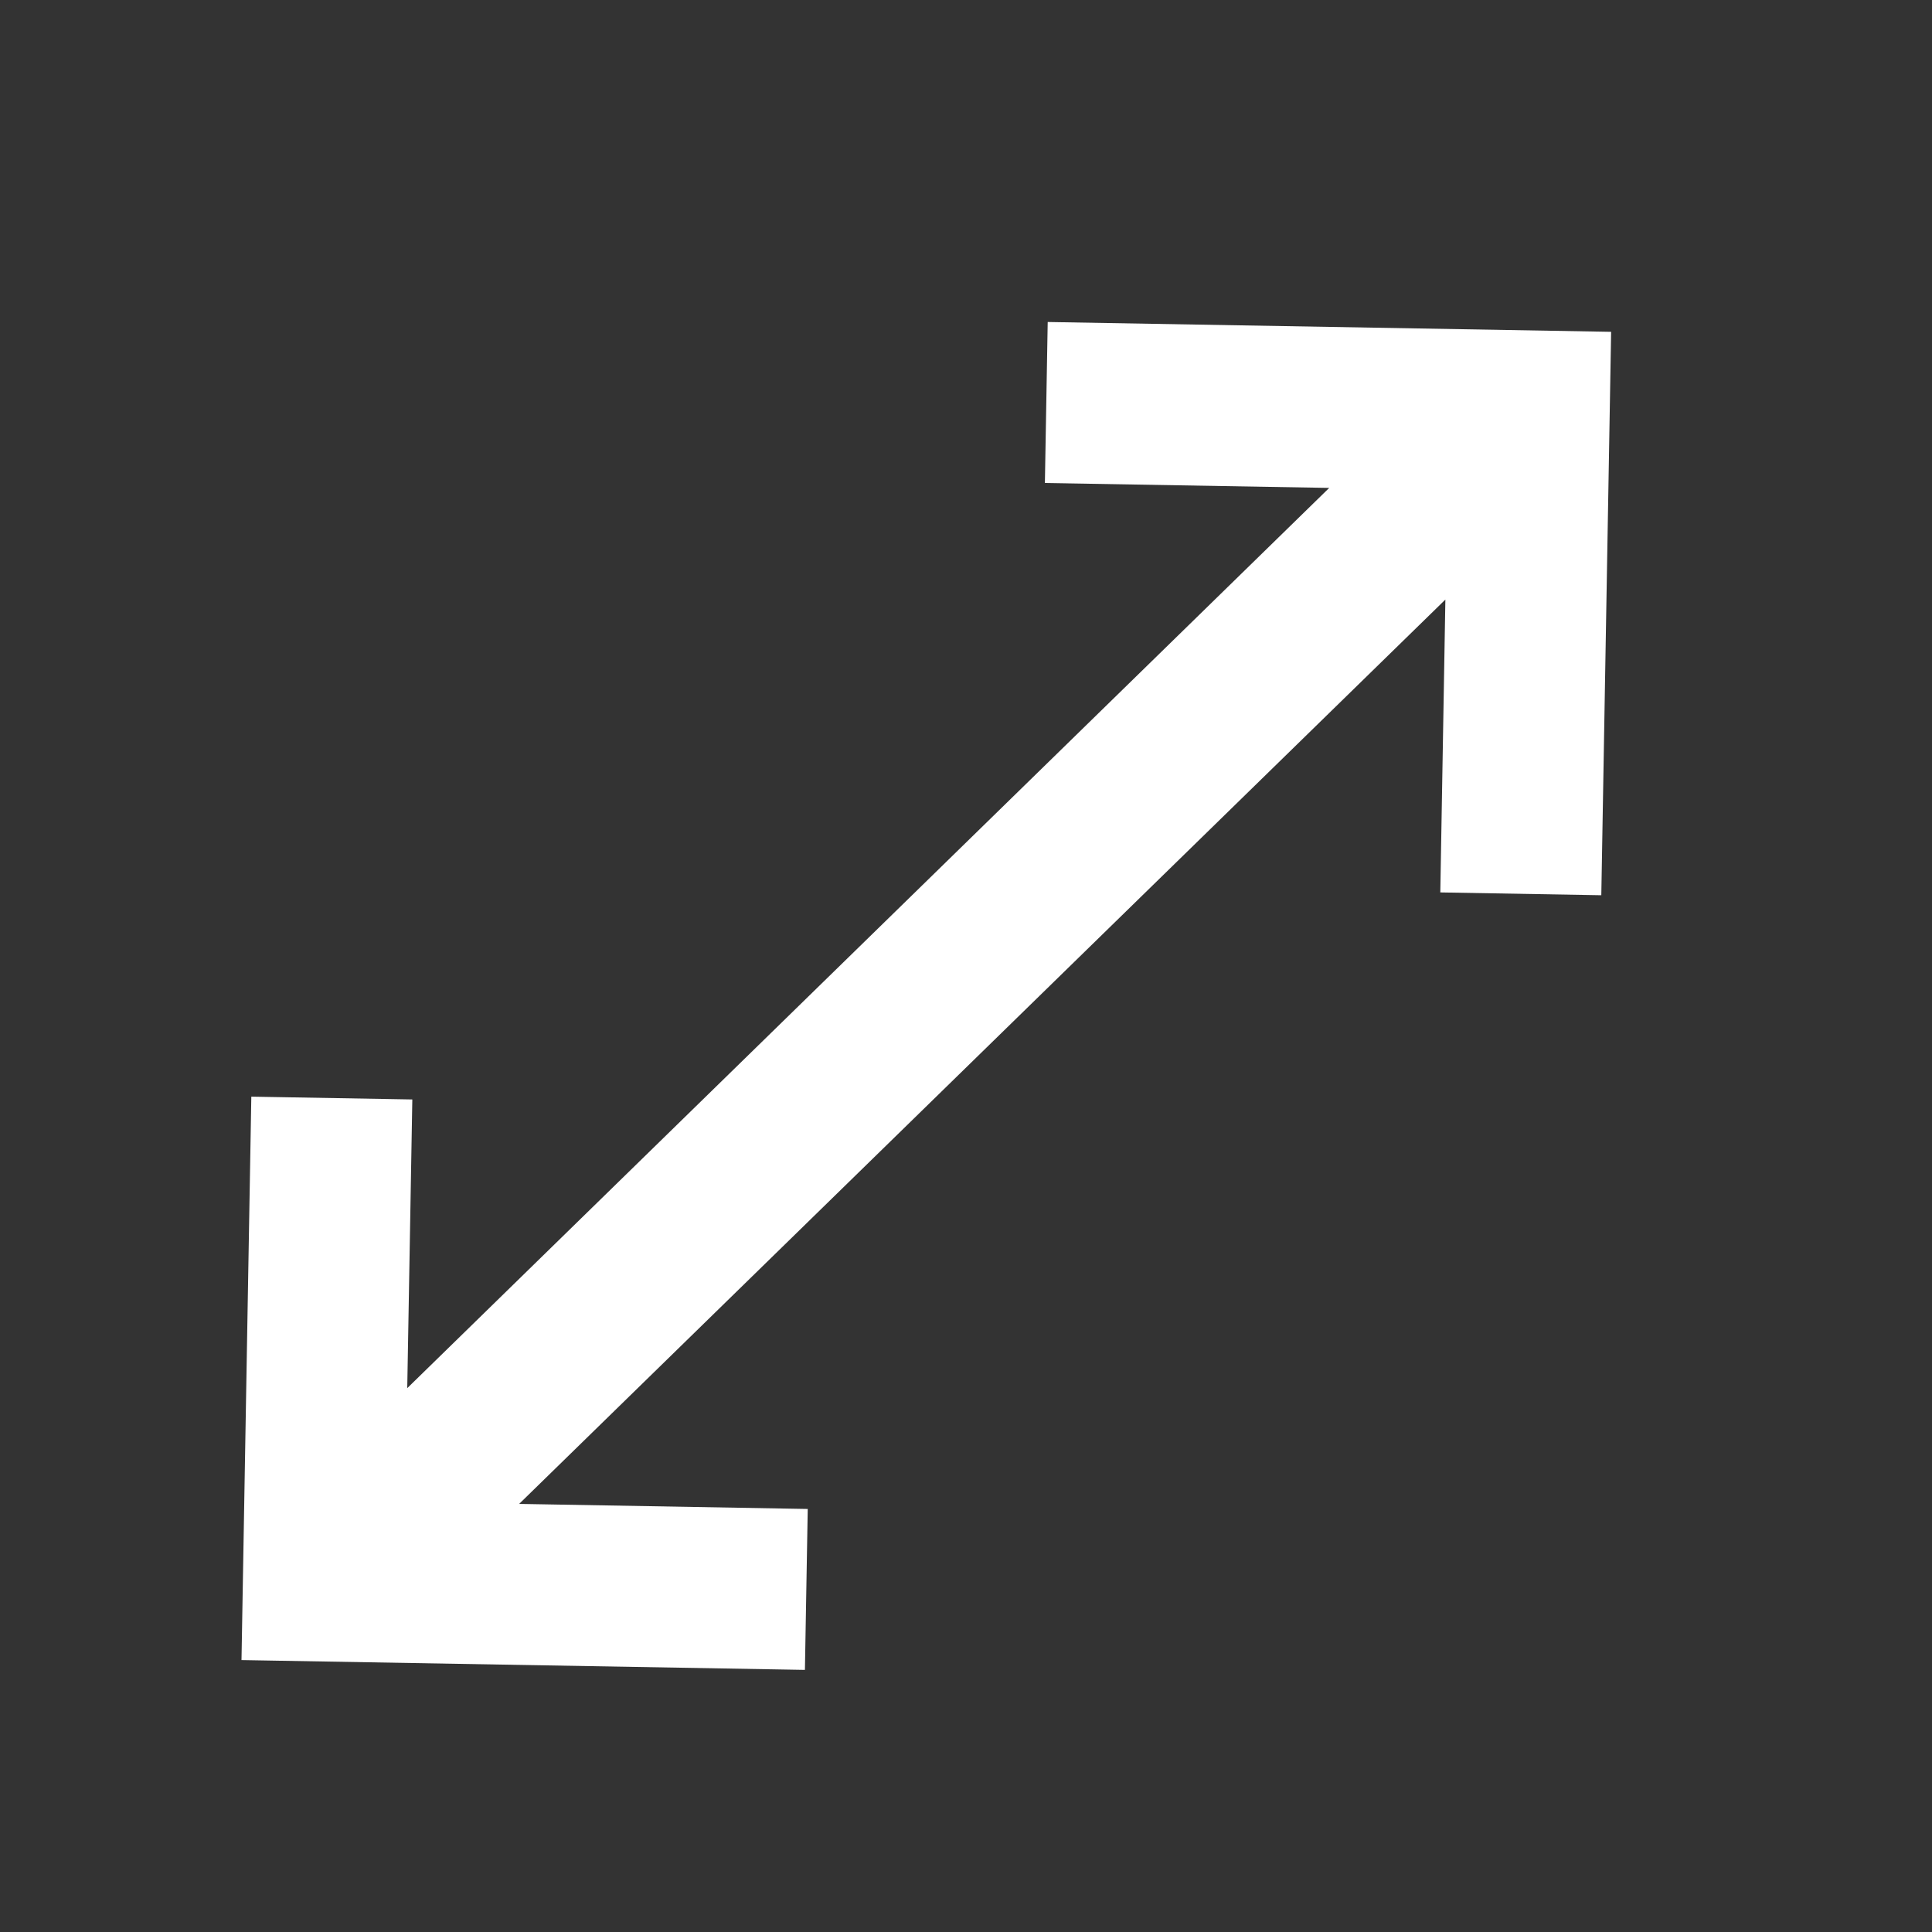 <svg width="24" height="24" viewBox="0 0 24 24" fill="none" xmlns="http://www.w3.org/2000/svg">
<rect x="0" y="0" width="24" height="24" fill="#333333" stroke="none"/>
<path d="M10.034 18.745L9.999 20.744L3 20.622L3.122 13.623L5.122 13.658L5.059 17.244L16.512 6.061L12.98 6L13.015 4L20.014 4.122L19.892 11.121L17.892 11.086L17.955 7.448L6.449 18.682L10.034 18.745Z" fill="white"/>
</svg>
